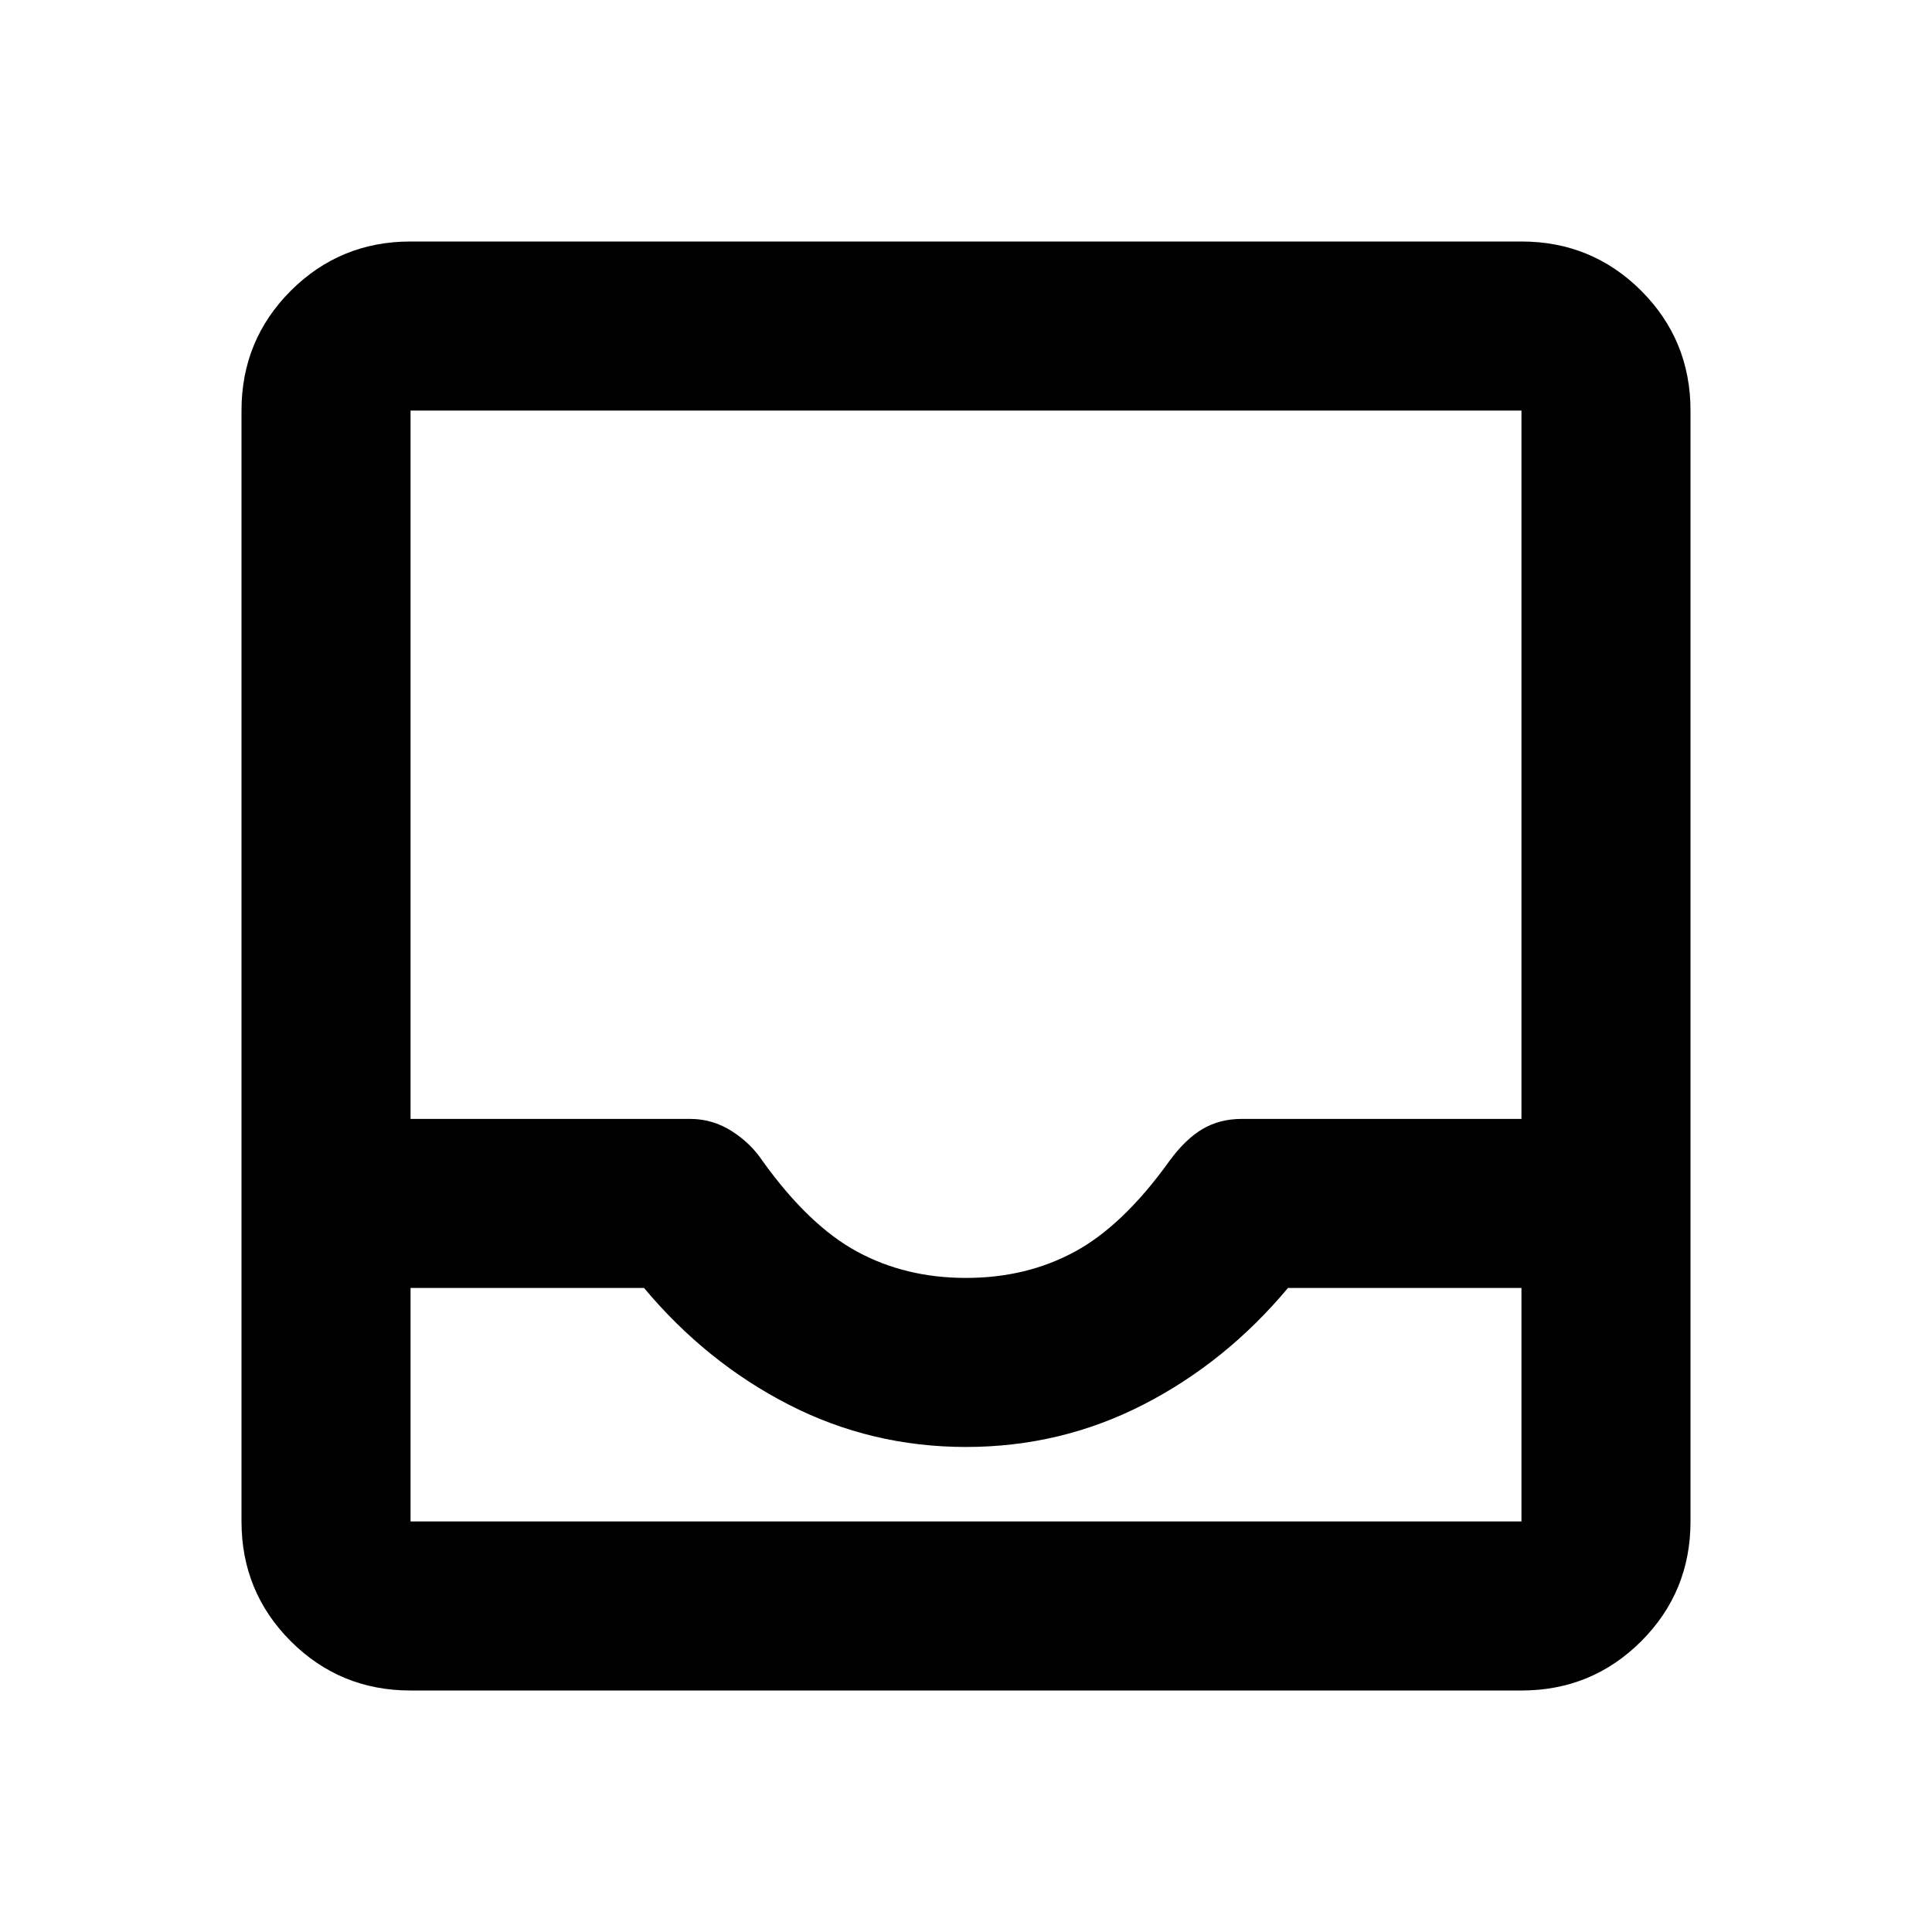 <svg xmlns="http://www.w3.org/2000/svg" height="20" width="20"><path d="M4.25 17.5Q3.521 17.5 3.01 16.99Q2.5 16.479 2.5 15.75V4.25Q2.5 3.521 3.01 3.01Q3.521 2.5 4.25 2.5H15.75Q16.479 2.5 16.99 3.01Q17.5 3.521 17.5 4.25V15.75Q17.5 16.479 16.99 16.99Q16.479 17.5 15.75 17.5ZM4.25 15.75H15.75Q15.75 15.75 15.75 15.75Q15.75 15.75 15.75 15.75V13.333H13.333Q12.688 14.104 11.833 14.542Q10.979 14.979 10 14.979Q9.021 14.979 8.167 14.542Q7.312 14.104 6.667 13.333H4.25V15.75Q4.25 15.75 4.25 15.75Q4.25 15.75 4.25 15.75ZM10 13.229Q10.625 13.229 11.125 12.958Q11.625 12.688 12.104 12.021Q12.271 11.792 12.448 11.688Q12.625 11.583 12.854 11.583H15.75V4.25Q15.75 4.25 15.75 4.25Q15.75 4.25 15.75 4.25H4.25Q4.25 4.25 4.25 4.25Q4.25 4.25 4.25 4.25V11.583H7.146Q7.375 11.583 7.573 11.708Q7.771 11.833 7.896 12.021Q8.375 12.688 8.875 12.958Q9.375 13.229 10 13.229ZM4.25 15.75Q4.25 15.75 4.25 15.75Q4.25 15.75 4.25 15.75H6.667Q7.312 15.75 8.167 15.75Q9.021 15.75 10 15.75Q10.979 15.75 11.833 15.75Q12.688 15.75 13.333 15.75H15.75Q15.75 15.75 15.75 15.75Q15.75 15.75 15.75 15.75Z"/></svg>